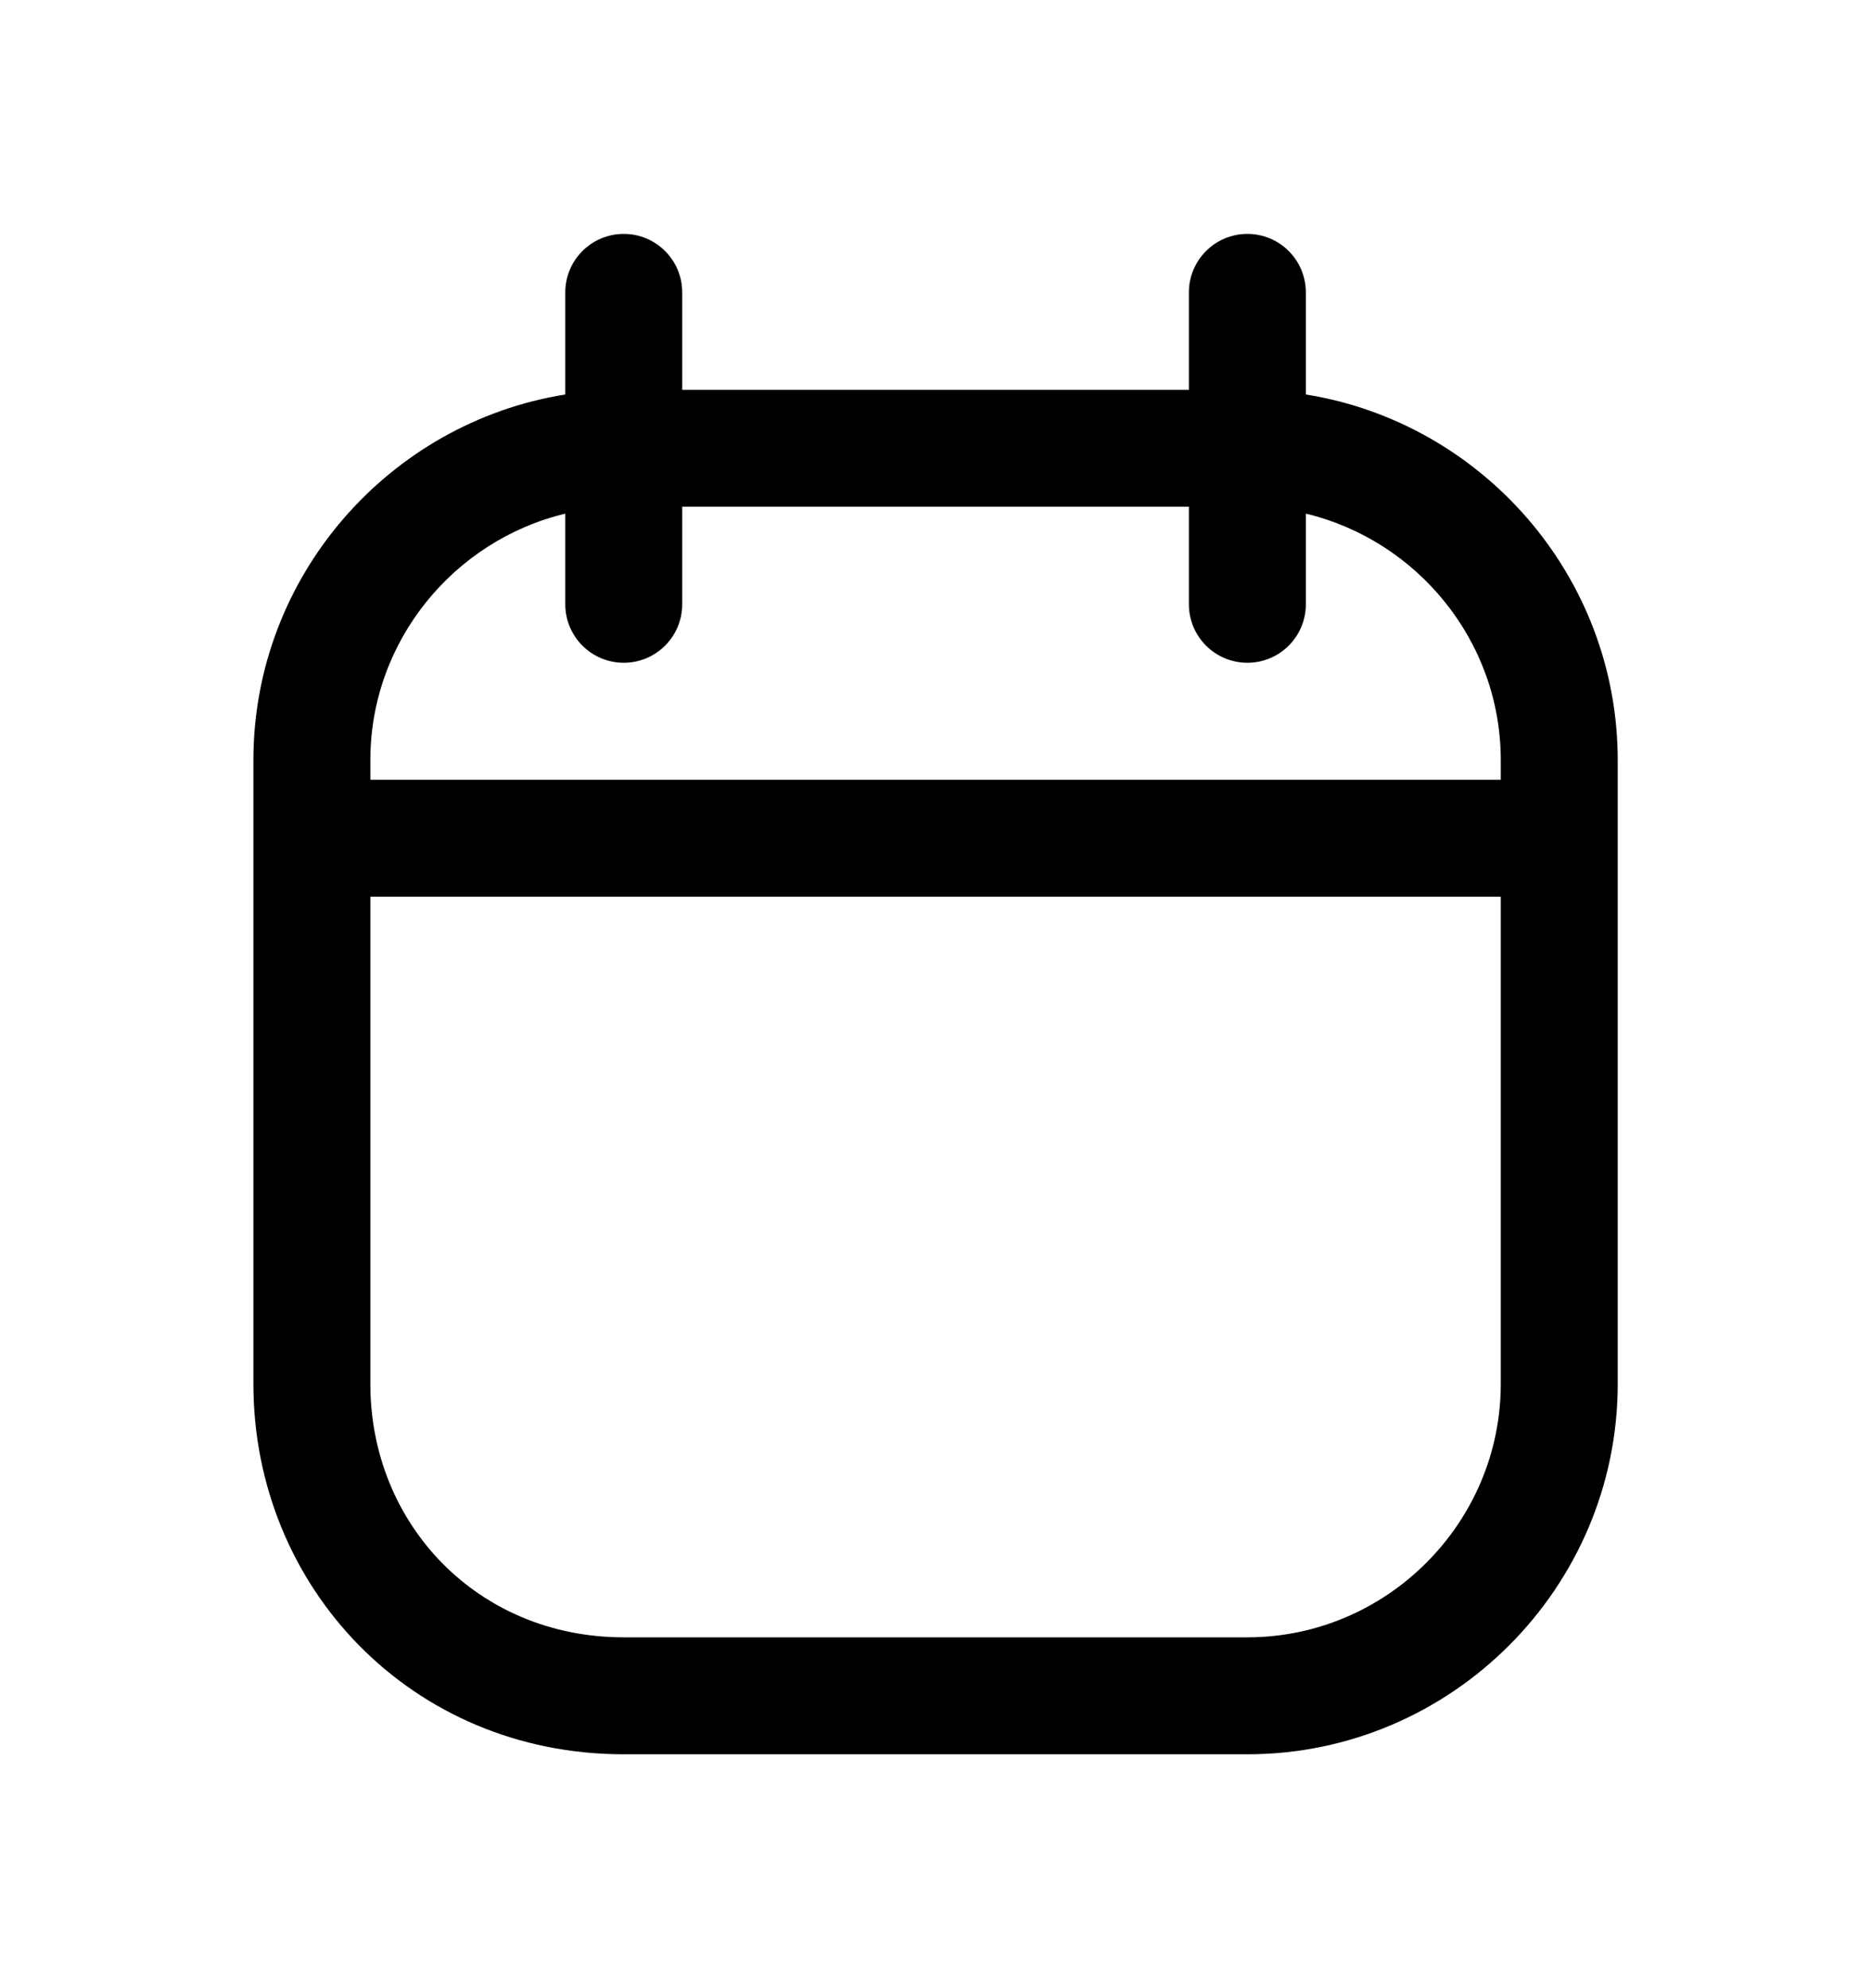 <svg width="16" height="17" viewBox="0 0 16 17" fill="currentColor" xmlns="http://www.w3.org/2000/svg">
<path fill-rule="evenodd" clip-rule="evenodd" d="M5.834 2.5C5.834 2.224 5.61 2 5.334 2C5.058 2 4.834 2.224 4.834 2.5V3.373C3.327 3.614 2.167 4.927 2.167 6.5V11.833C2.167 13.568 3.516 15 5.334 15H10.667C12.41 15 13.834 13.576 13.834 11.833V6.5C13.834 4.927 12.674 3.614 11.167 3.373V2.5C11.167 2.224 10.943 2 10.667 2C10.391 2 10.167 2.224 10.167 2.5V3.333H5.834V2.5ZM12.834 6.667V6.5C12.834 5.481 12.119 4.62 11.167 4.392V5.167C11.167 5.443 10.943 5.667 10.667 5.667C10.391 5.667 10.167 5.443 10.167 5.167V4.333H5.834V5.167C5.834 5.443 5.61 5.667 5.334 5.667C5.058 5.667 4.834 5.443 4.834 5.167V4.392C3.882 4.62 3.167 5.481 3.167 6.5V6.667H12.834ZM3.167 7.667H12.834V11.833C12.834 13.024 11.857 14 10.667 14H5.334C4.085 14 3.167 13.032 3.167 11.833V7.667Z" fill="currentColor"/>
</svg>
